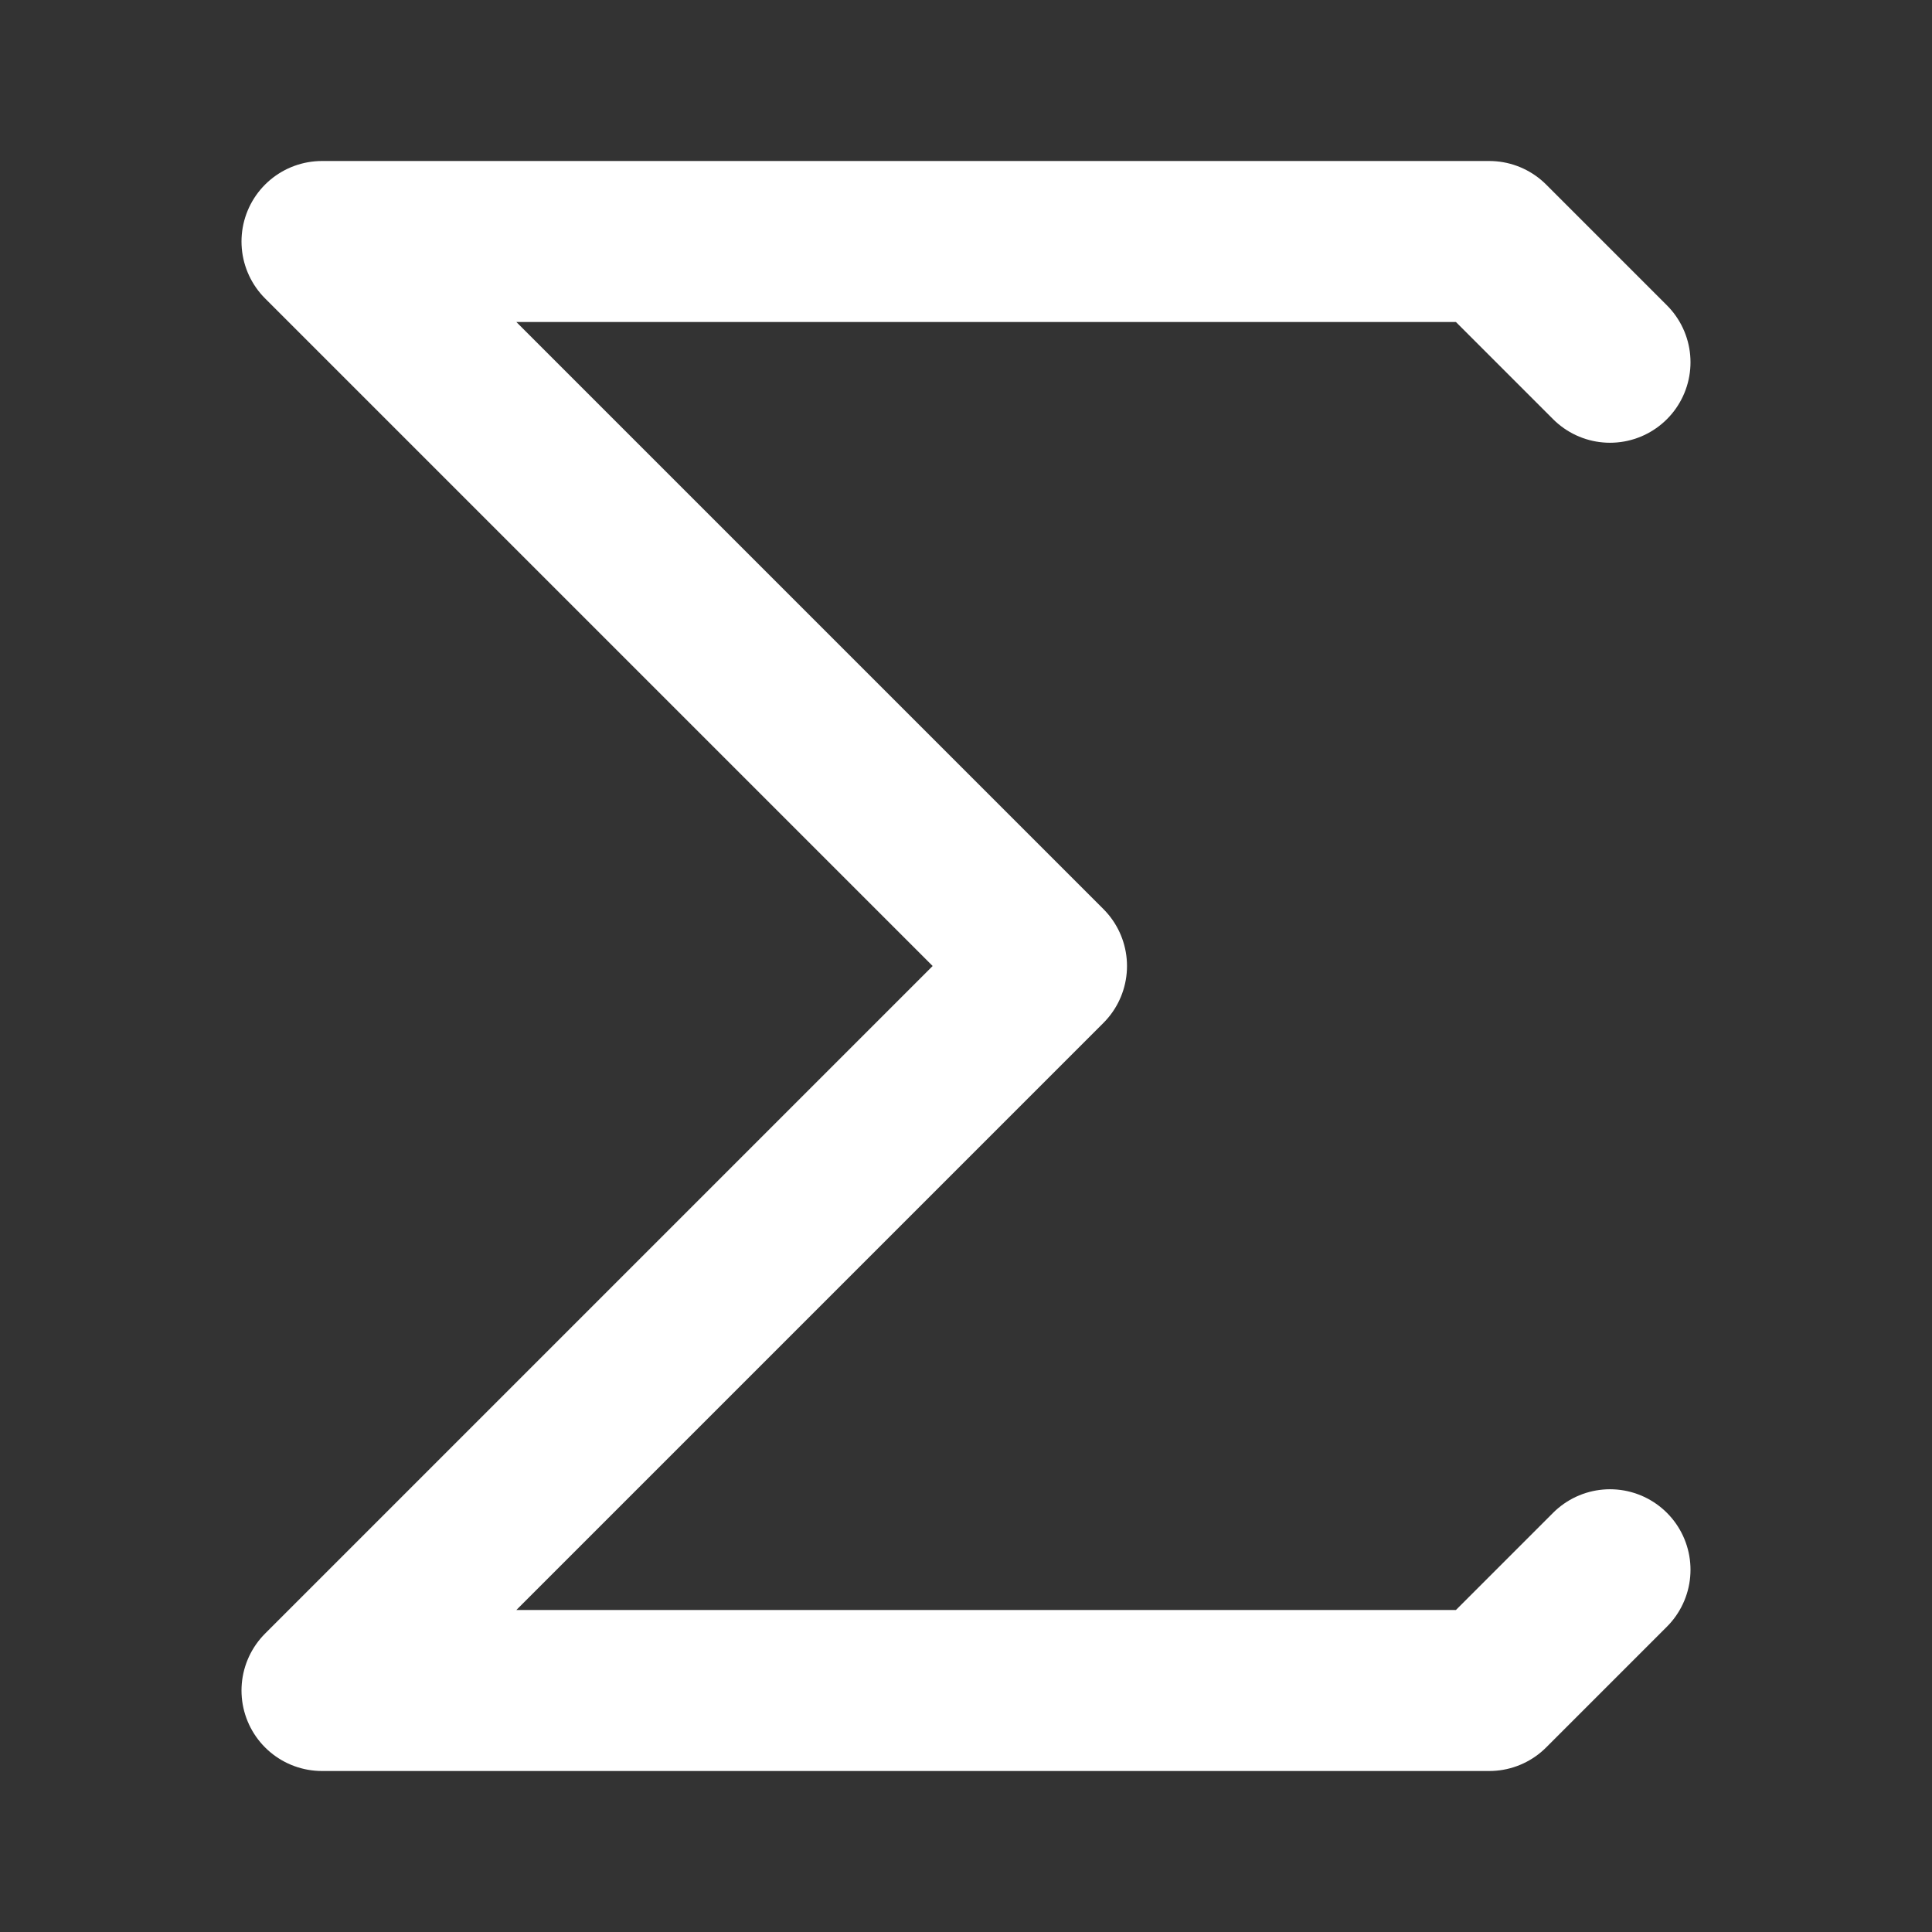 <?xml version="1.0" encoding="UTF-8"?><svg width="24" height="24" viewBox="0 0 48 48" fill="none" xmlns="http://www.w3.org/2000/svg"><rect x="0" y="0" width="48" height="48" fill="#333333" stroke="none"/><path d="M40 9L37 6H8L26 24L8 42H37L40 39" stroke="#ffffff" stroke-width="4" stroke-linecap="round" stroke-linejoin="round"/></svg>